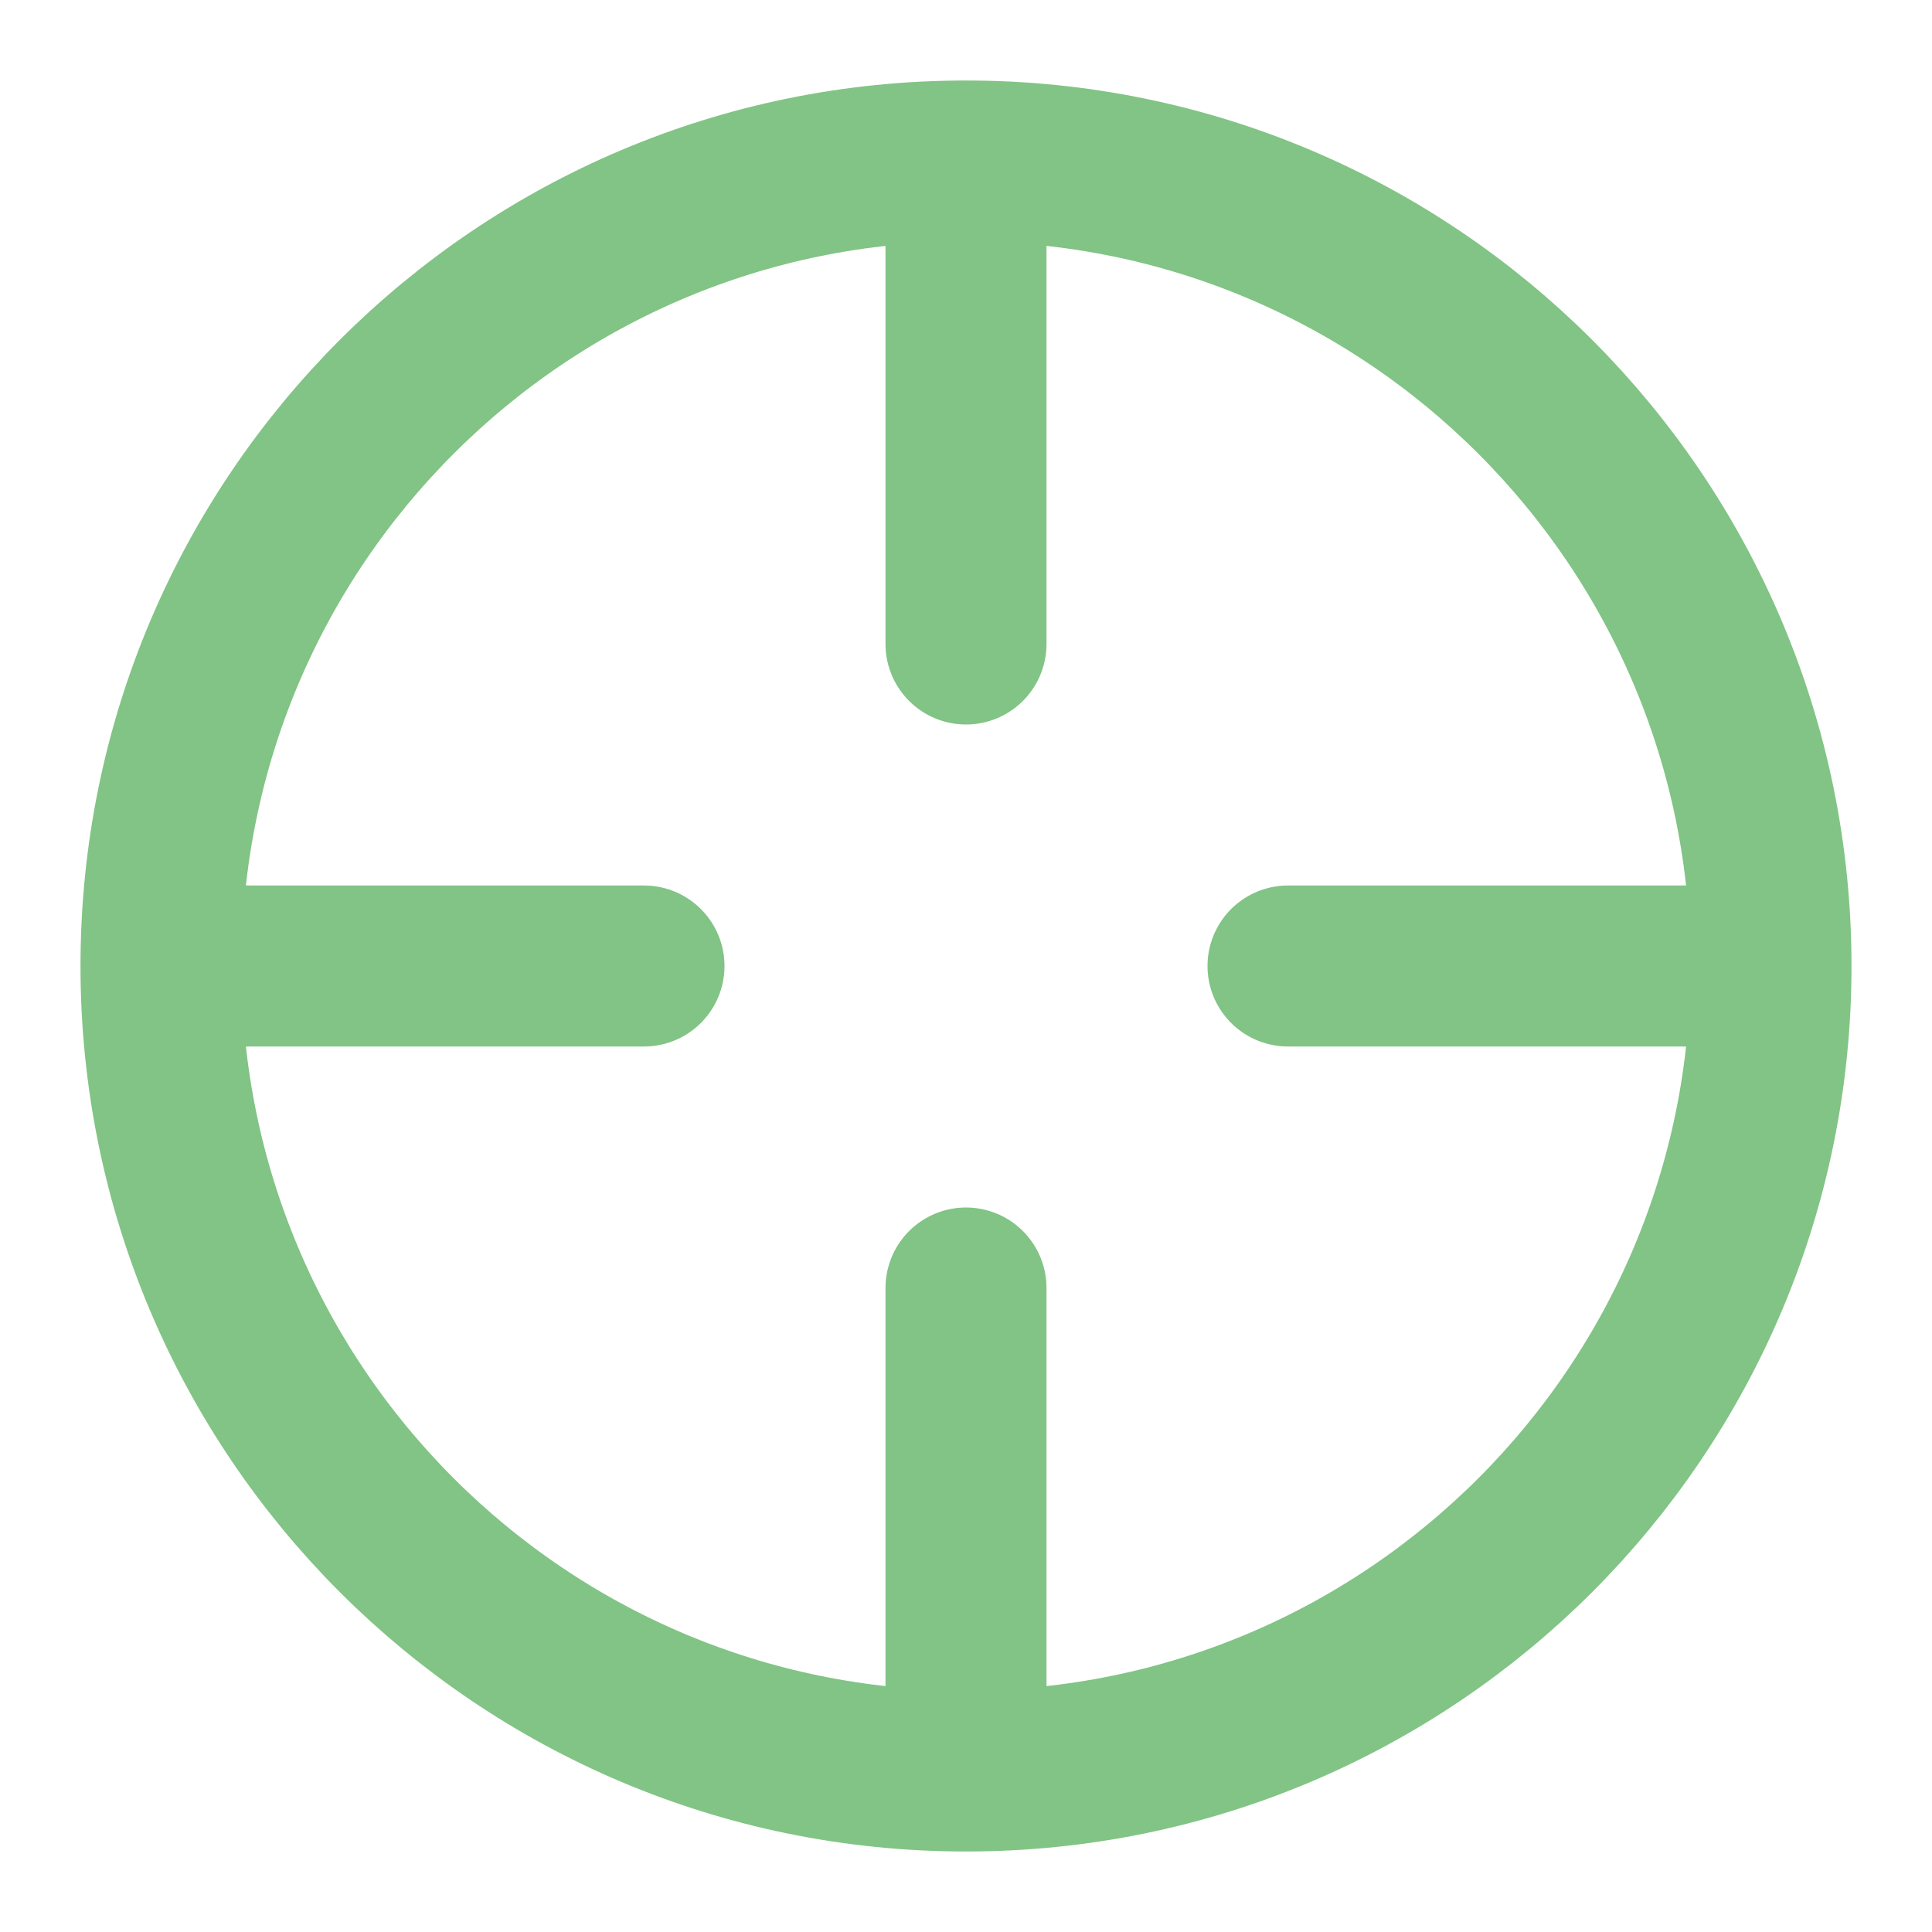 <svg width="24" height="24" viewBox="0 0 24 24" fill="none" xmlns="http://www.w3.org/2000/svg">
<path d="M22 12C22 17.523 17.523 22 12 22M22 12C22 6.477 17.523 2 12 2M22 12H16M12 22C6.477 22 2 17.523 2 12M12 22V16M2 12C2 6.477 6.477 2 12 2M2 12L8 12M12 2V8" stroke="#81c485" stroke-width="2" stroke-linecap="round" stroke-linejoin="round"/>
</svg>
